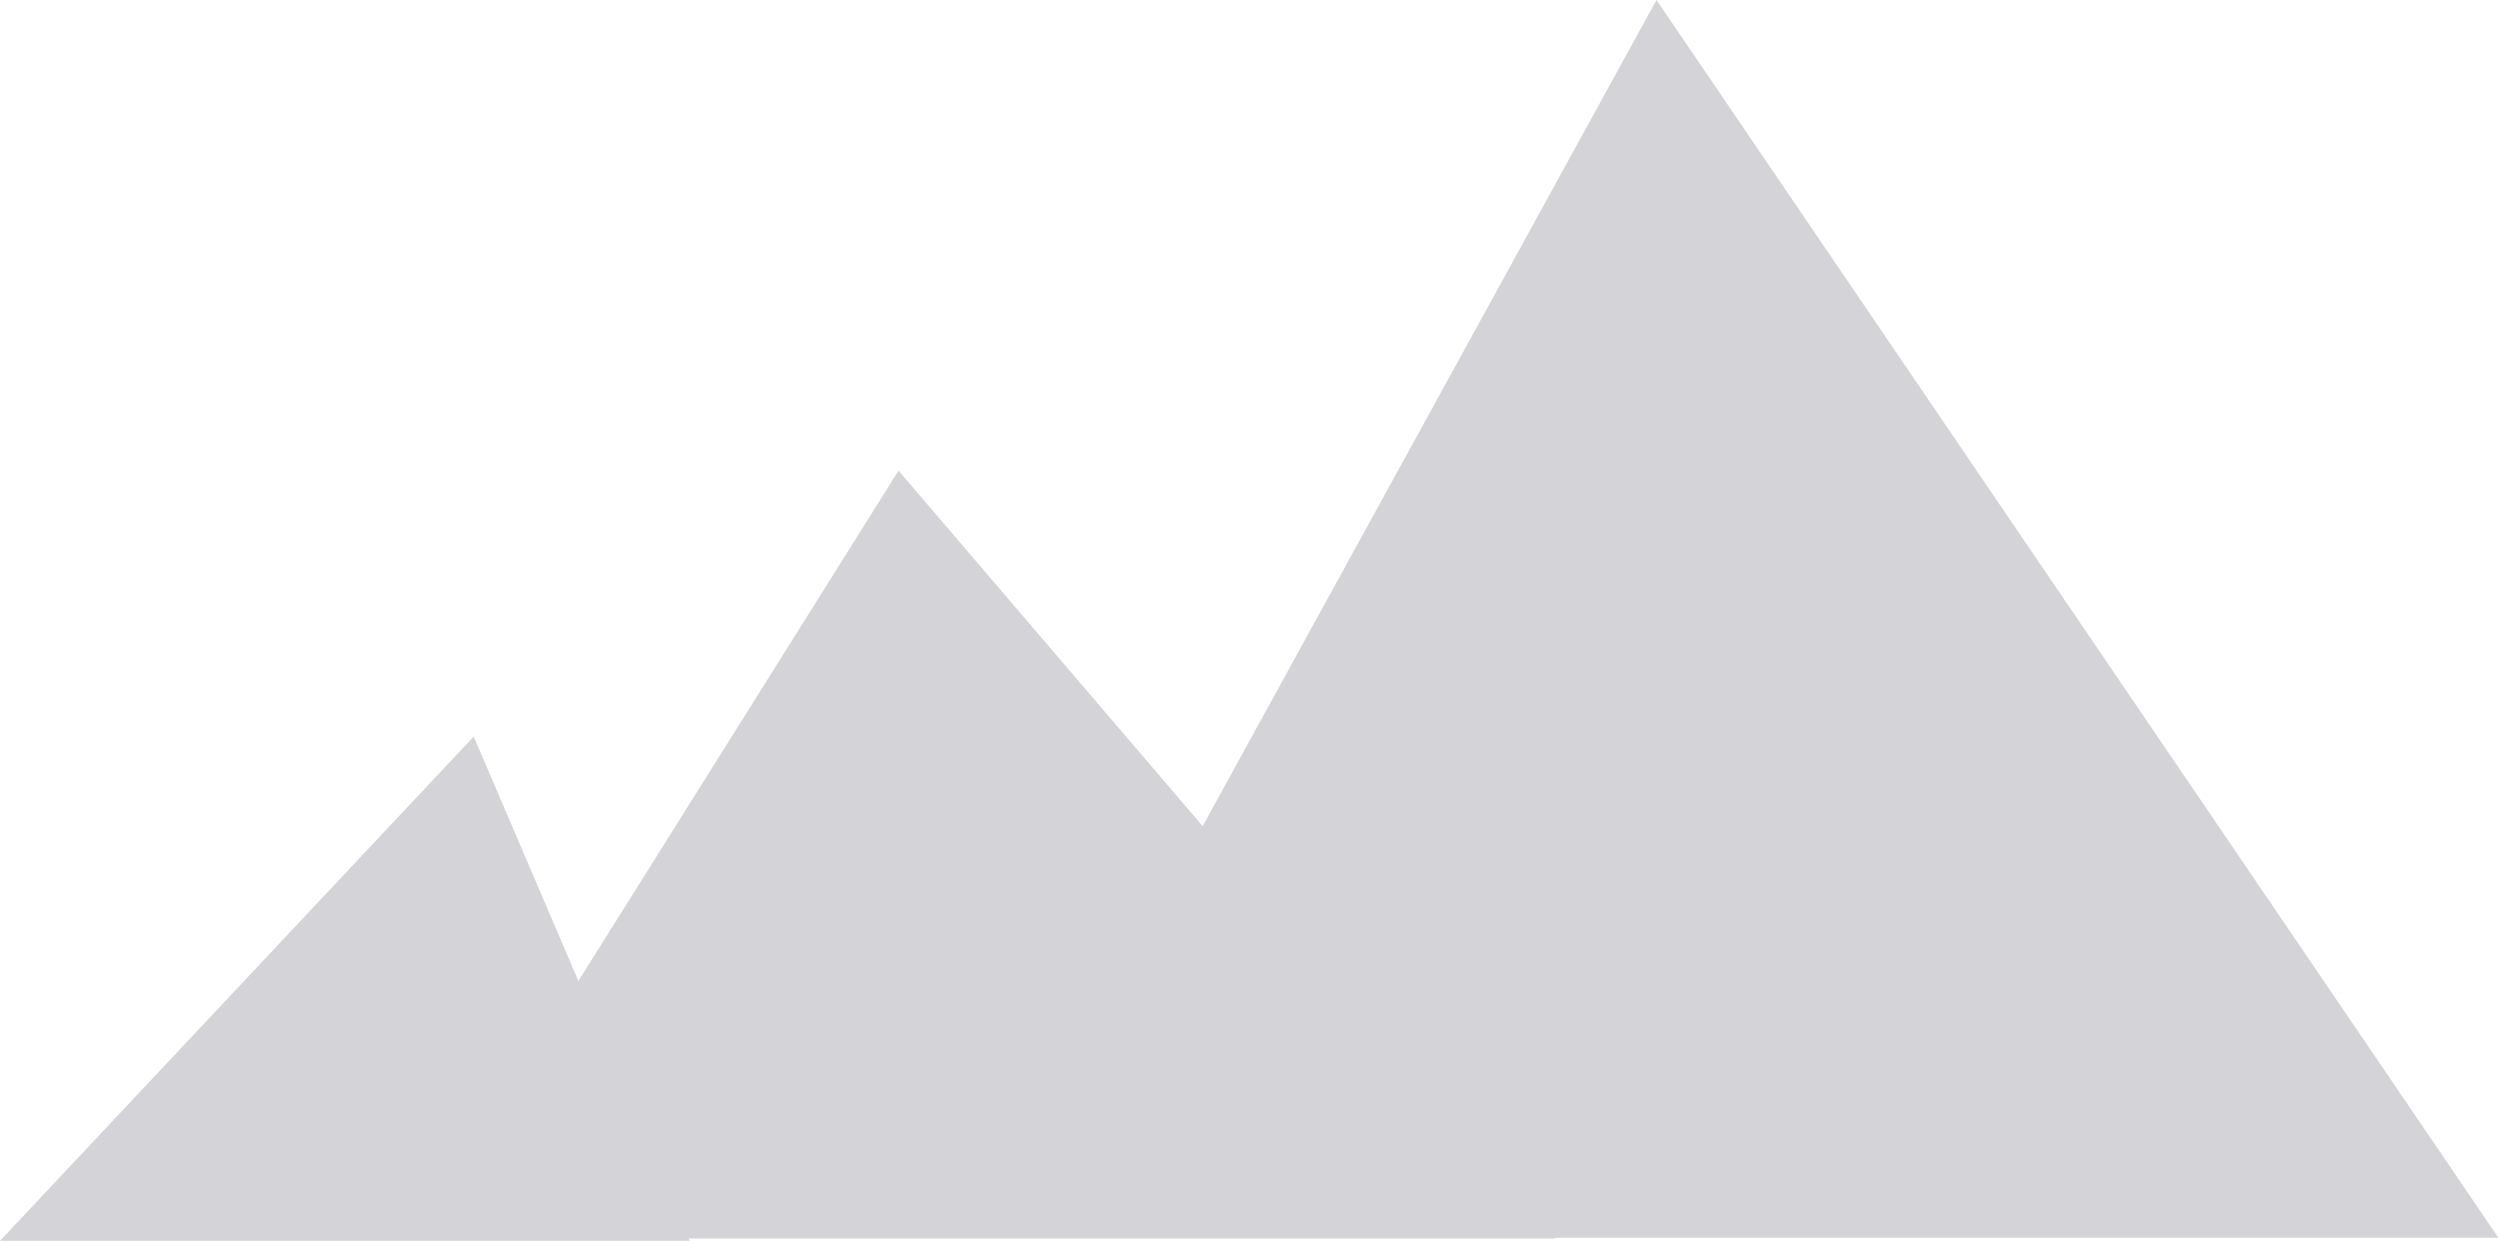 <svg width="818" height="406" viewBox="0 0 818 406" fill="none" xmlns="http://www.w3.org/2000/svg">
<path d="M155 241L225.674 406H0L155 241Z" fill="#d4d4d8"/>
<path d="M294 154L509 405.25H136.383L294 154Z" fill="#d4d4d8"/>
<path d="M542 0L817.482 405H319.518L542 0Z" fill="#d4d4d8"/>
</svg>
